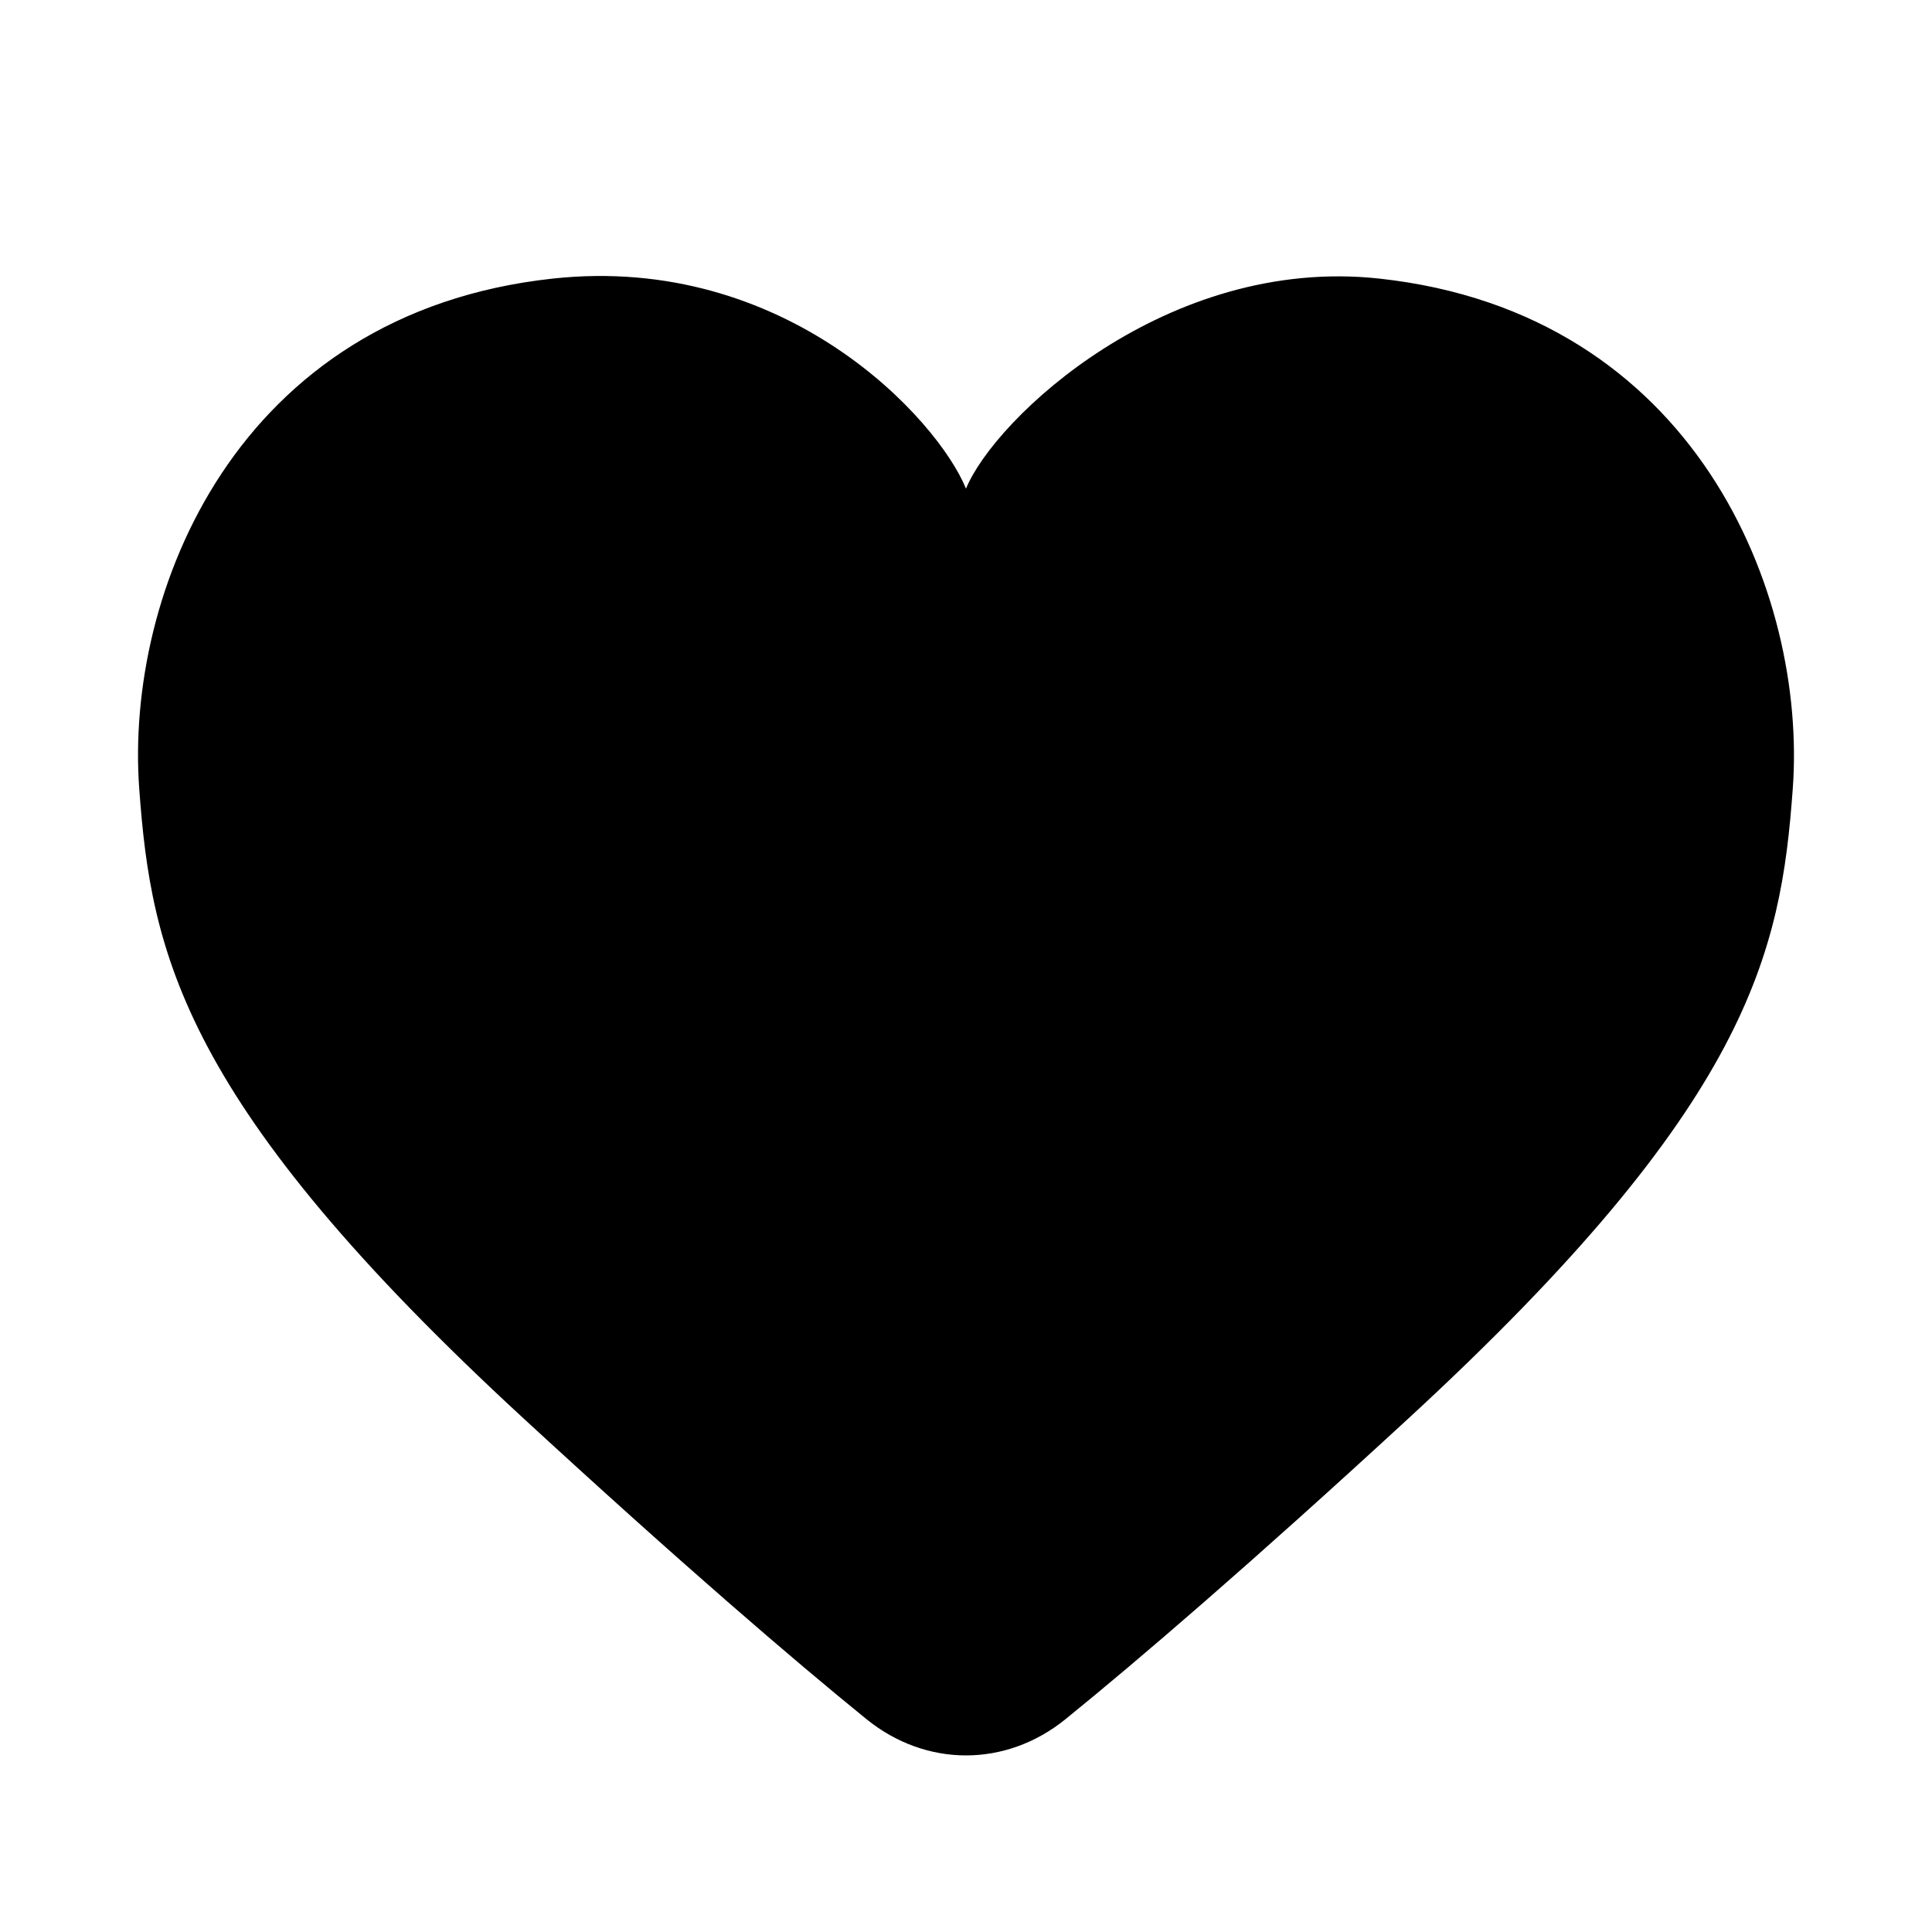 <svg width="30" height="30" viewBox="0 0 30 30" fill="none" xmlns="http://www.w3.org/2000/svg">
<path d="M8.581 4.326C12.2 3.933 14.557 6.501 15 7.588C15.443 6.501 18.116 3.966 21.419 4.326C26.325 4.861 28.06 9.219 27.838 12.248C27.652 14.803 27.174 17.14 21.862 22.033C19.407 24.294 17.671 25.782 16.543 26.697C15.618 27.445 14.382 27.445 13.457 26.697C12.329 25.782 10.593 24.294 8.138 22.033C2.826 17.14 2.348 14.803 2.162 12.248C1.94 9.219 3.655 4.861 8.581 4.326Z" fill="black"/>
</svg>
